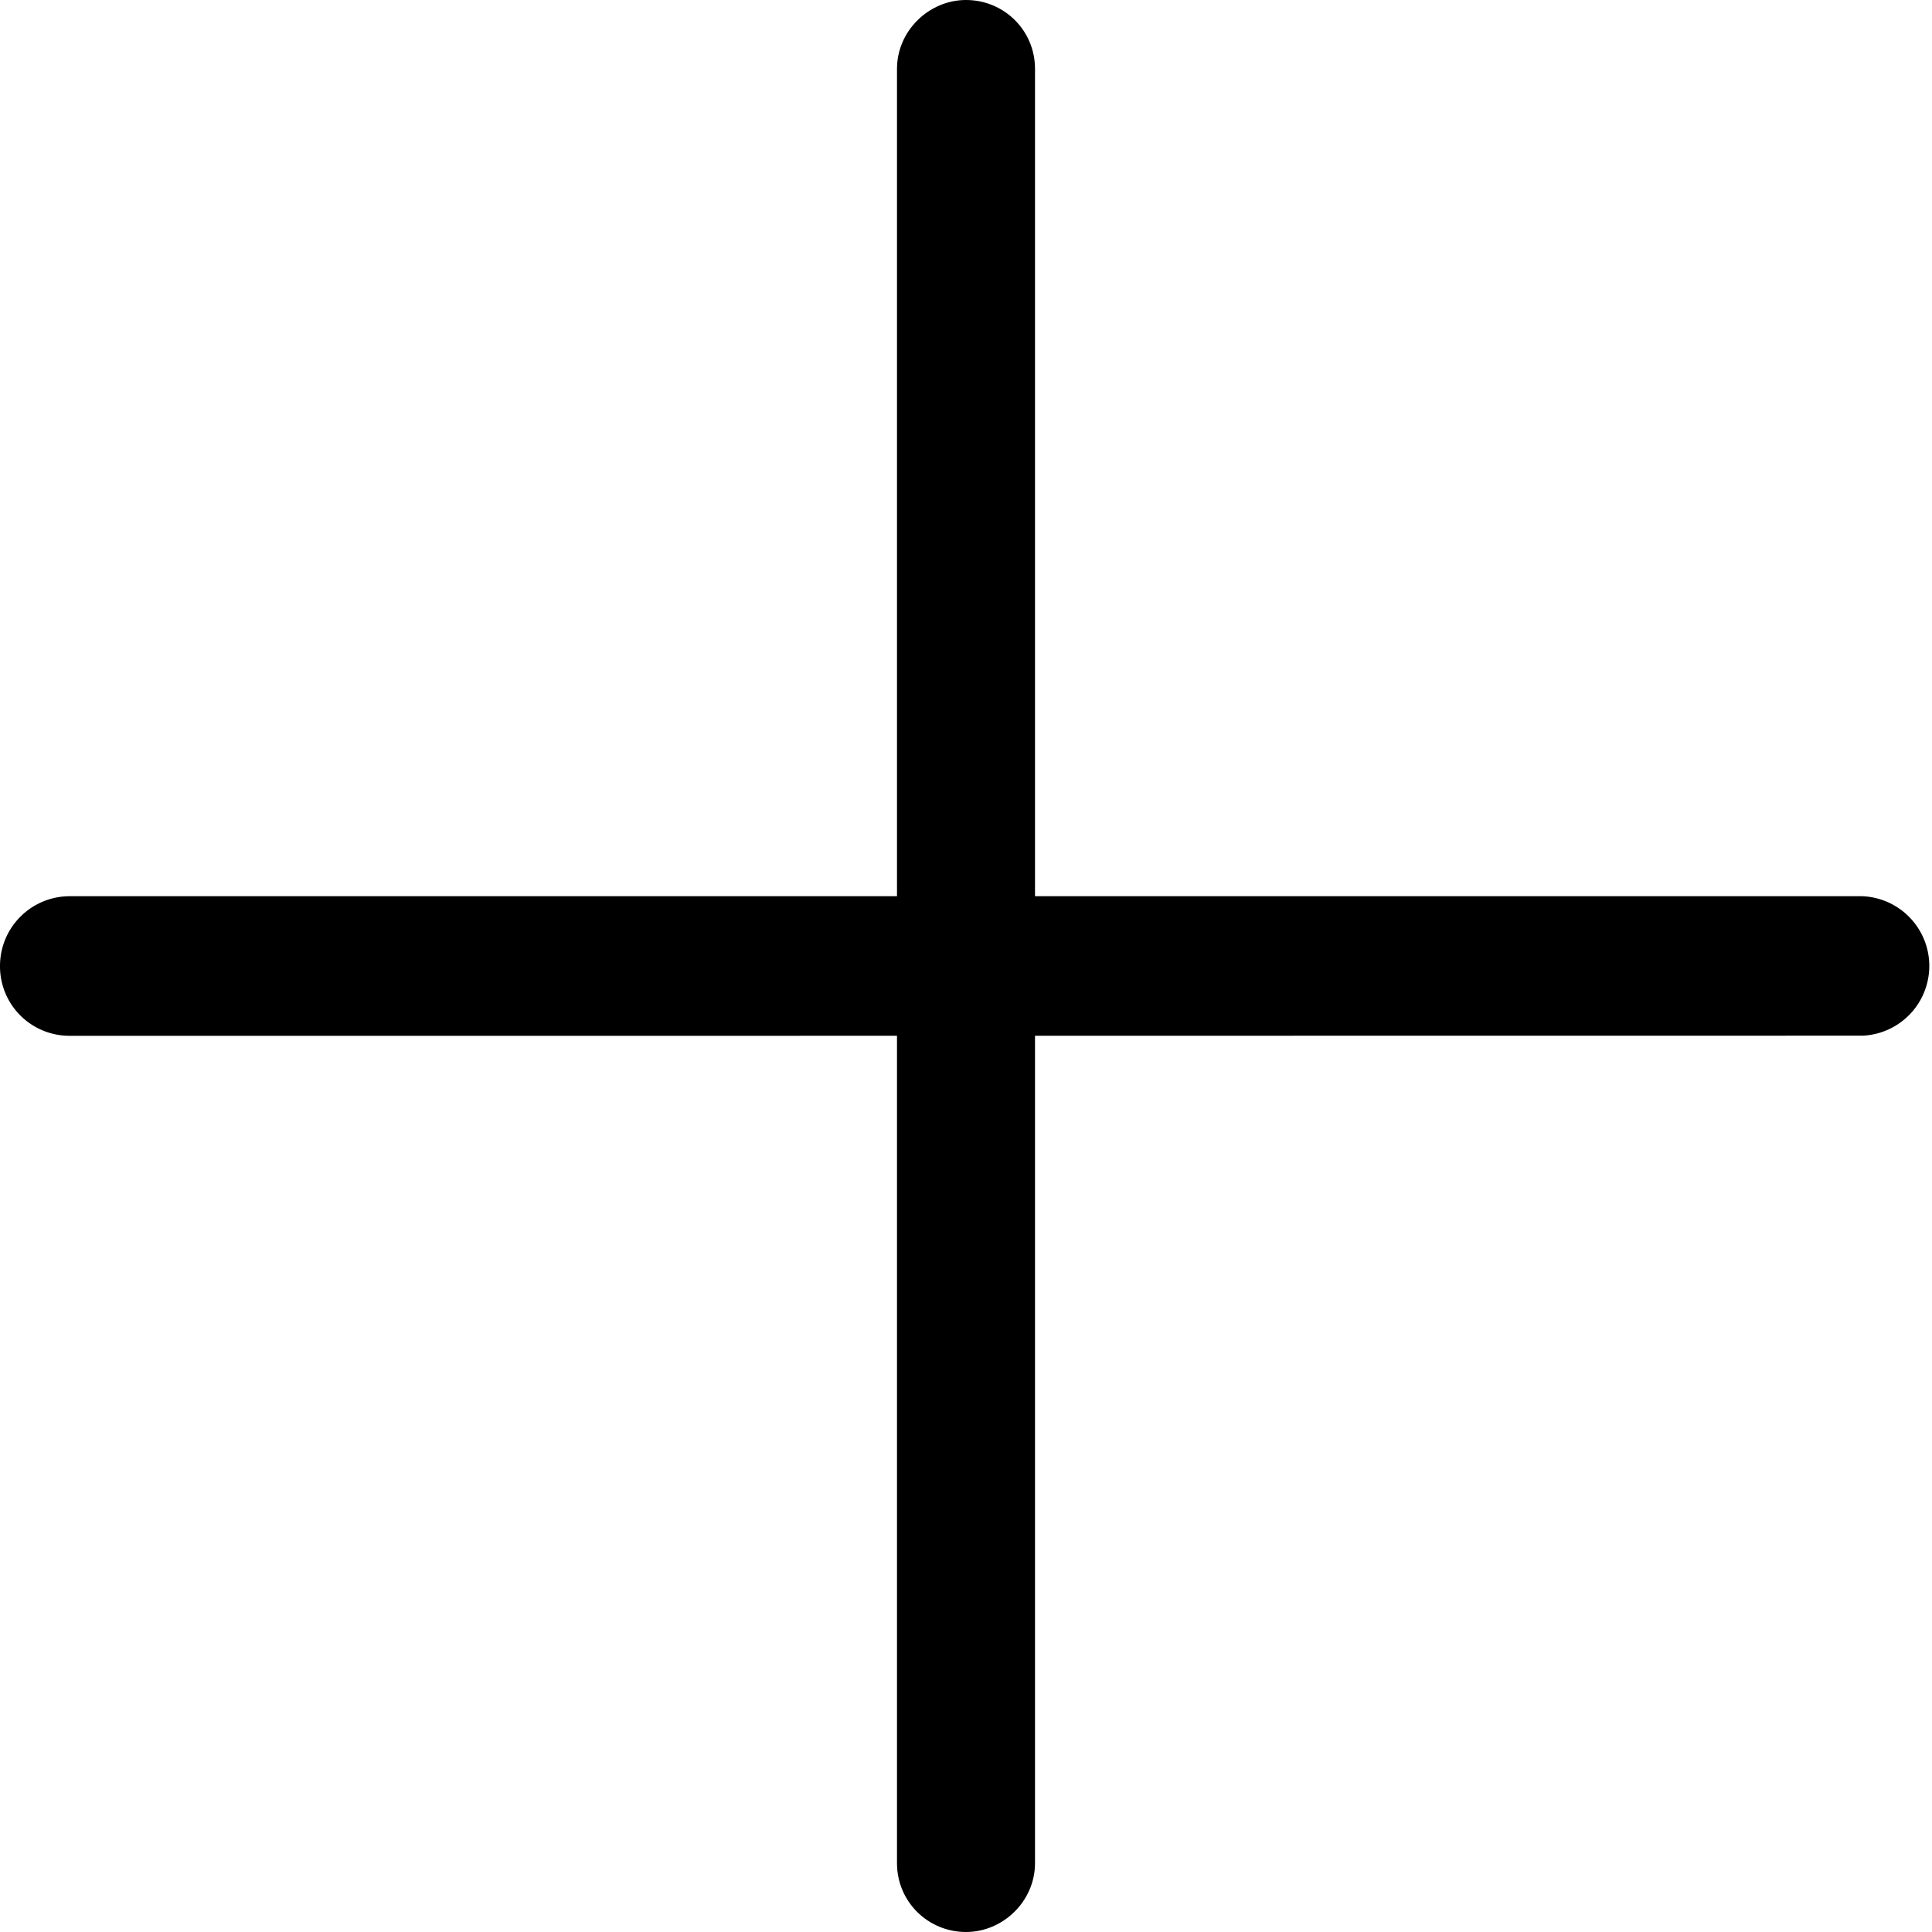 <svg width="32" height="32" viewBox="0 0 32 32" xmlns="http://www.w3.org/2000/svg"><title/><g fill-rule="evenodd"><path d="M0 16c0-.638.516-1.156 1.158-1.156h29.684a1.156 1.156 0 0 1 .01 2.31l-19.126.002H1.15A1.15 1.15 0 0 1 0 16z"/><path d="M16 32c-.63 0-1.143-.503-1.143-1.14V1.14C14.857.51 15.387 0 16 0c.63 0 1.143.503 1.143 1.14v29.72c0 .63-.53 1.14-1.143 1.14z"/></g></svg>
